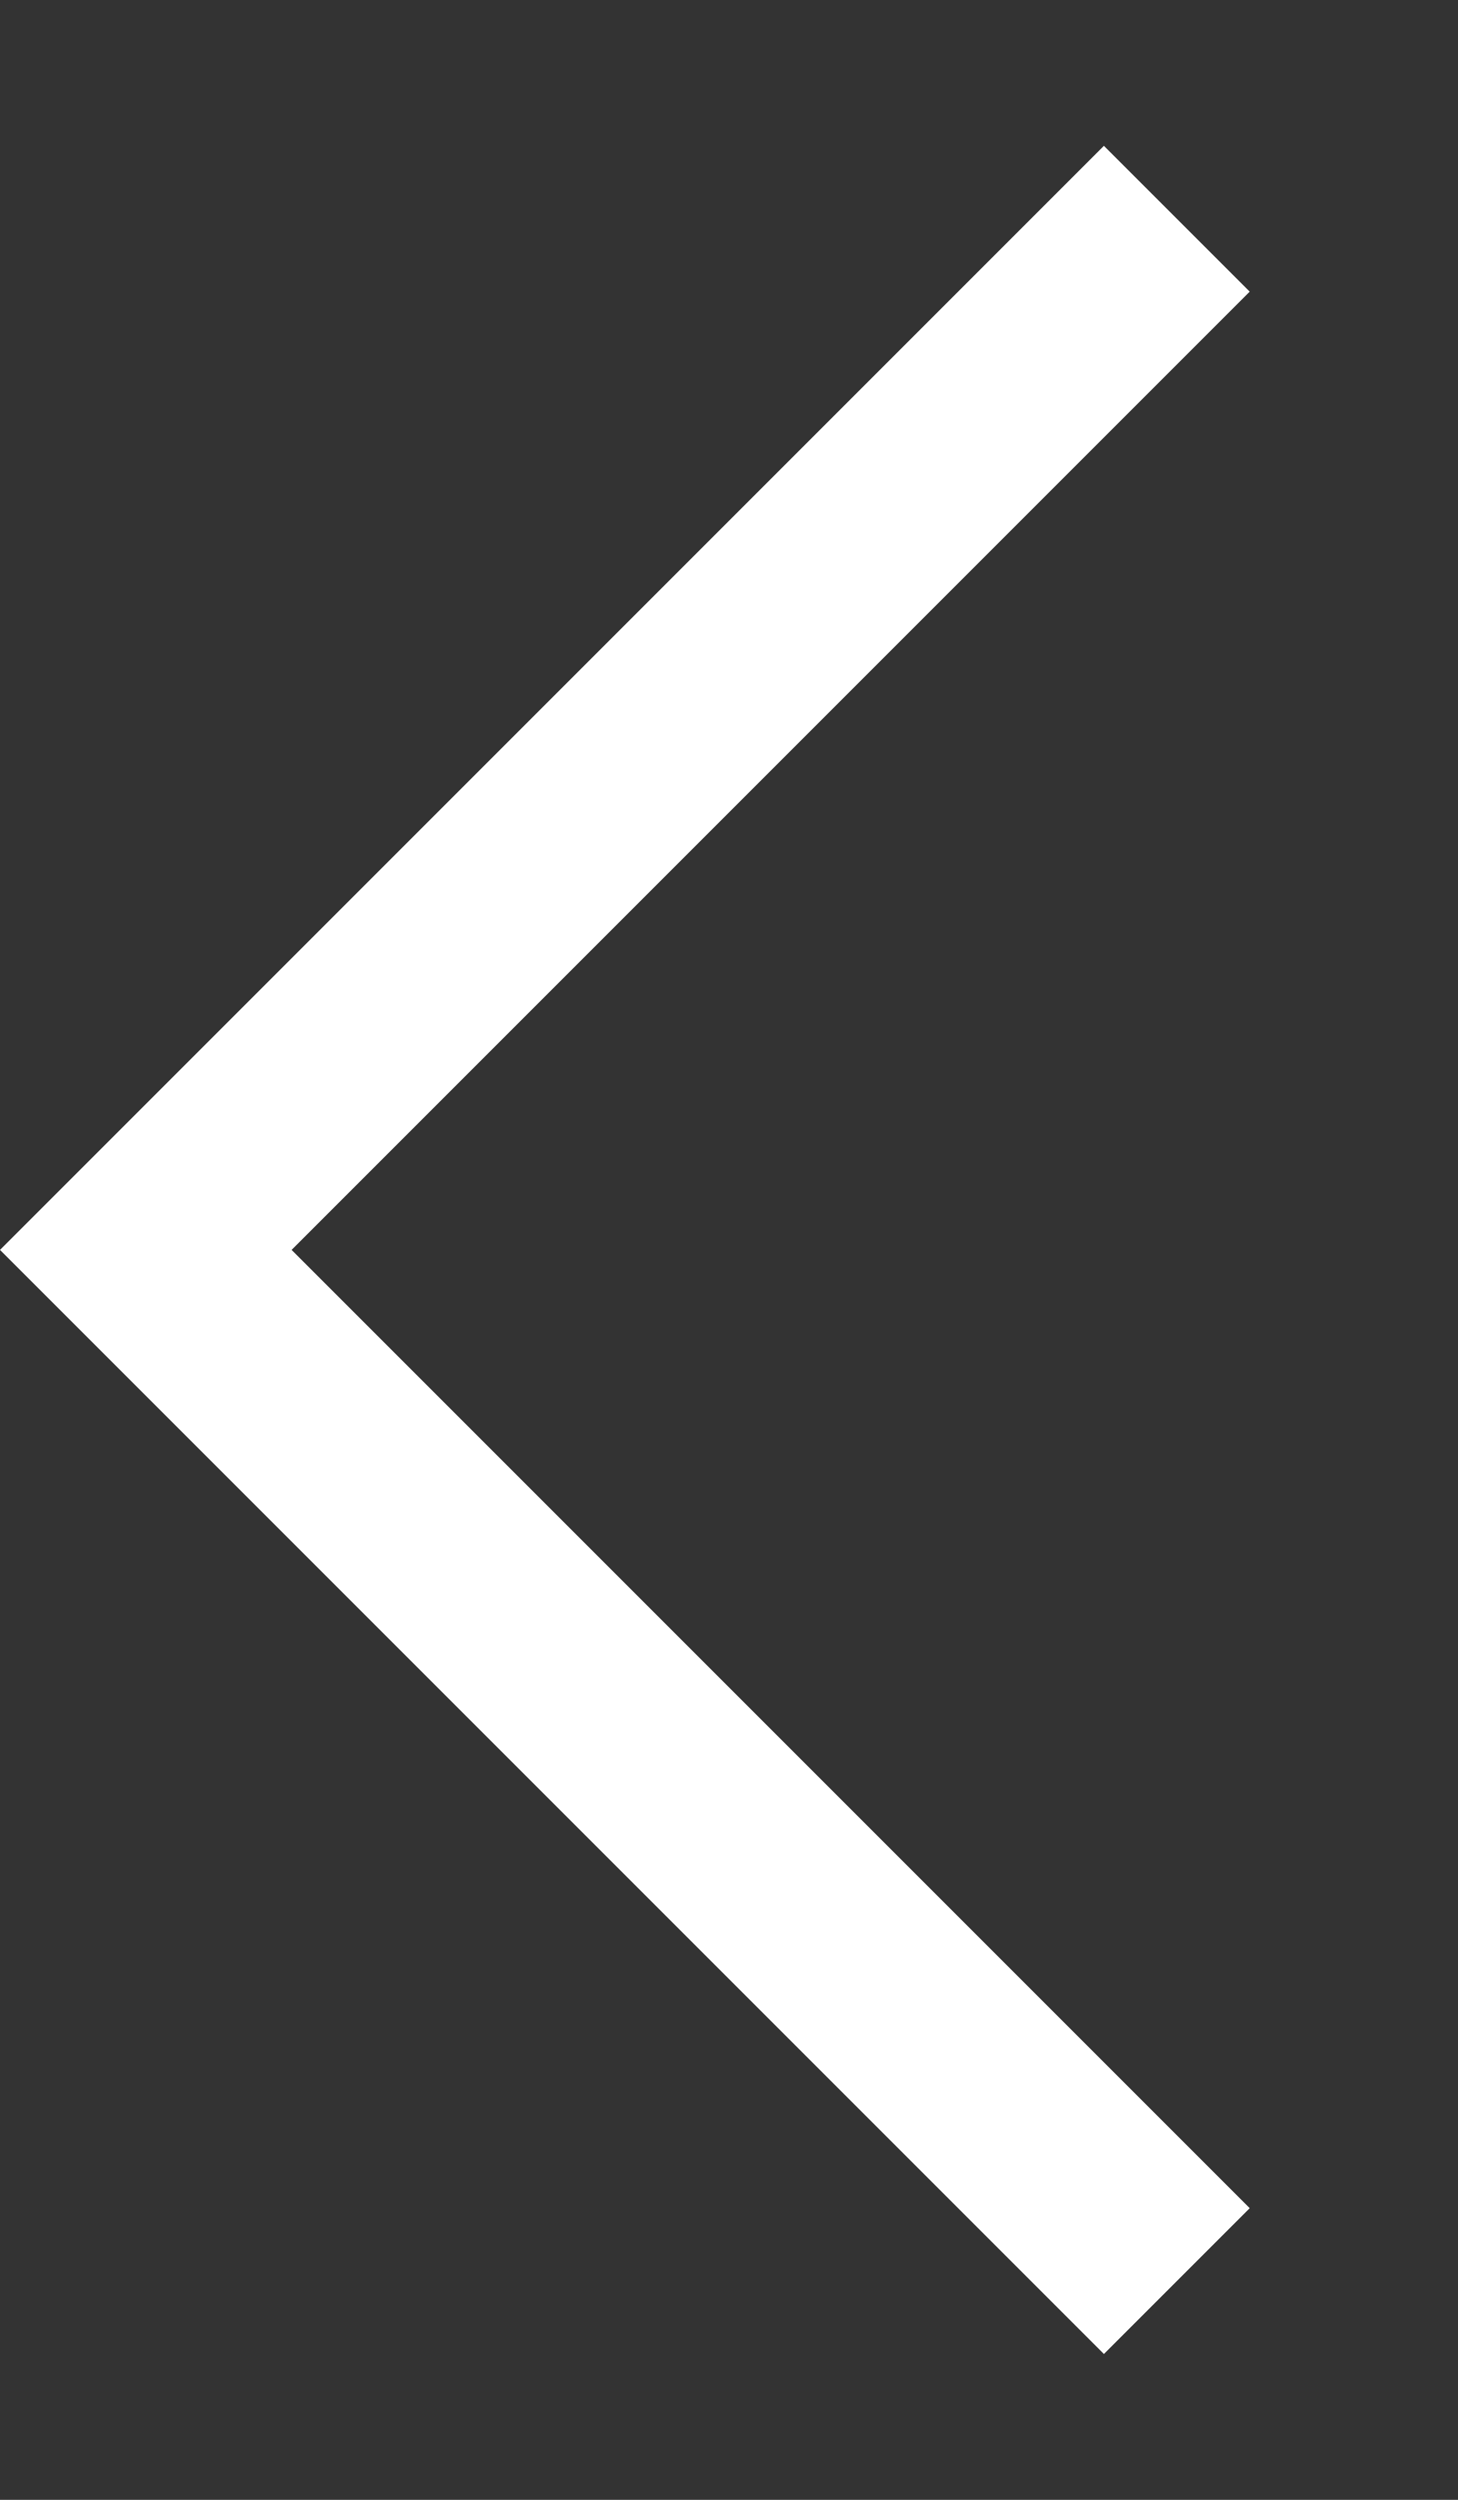 <svg xmlns="http://www.w3.org/2000/svg" width="7" height="12" viewBox="0 0 7 12">
<rect x="0" y="0" width="7" height="12" fill="#333333" stroke="none"/>
<path fill="#FFF" fill-rule="nonzero" d="M1.4 6L6 10.6l-.7.7L0 6 5.3.7l.7.7z"/>
</svg>
